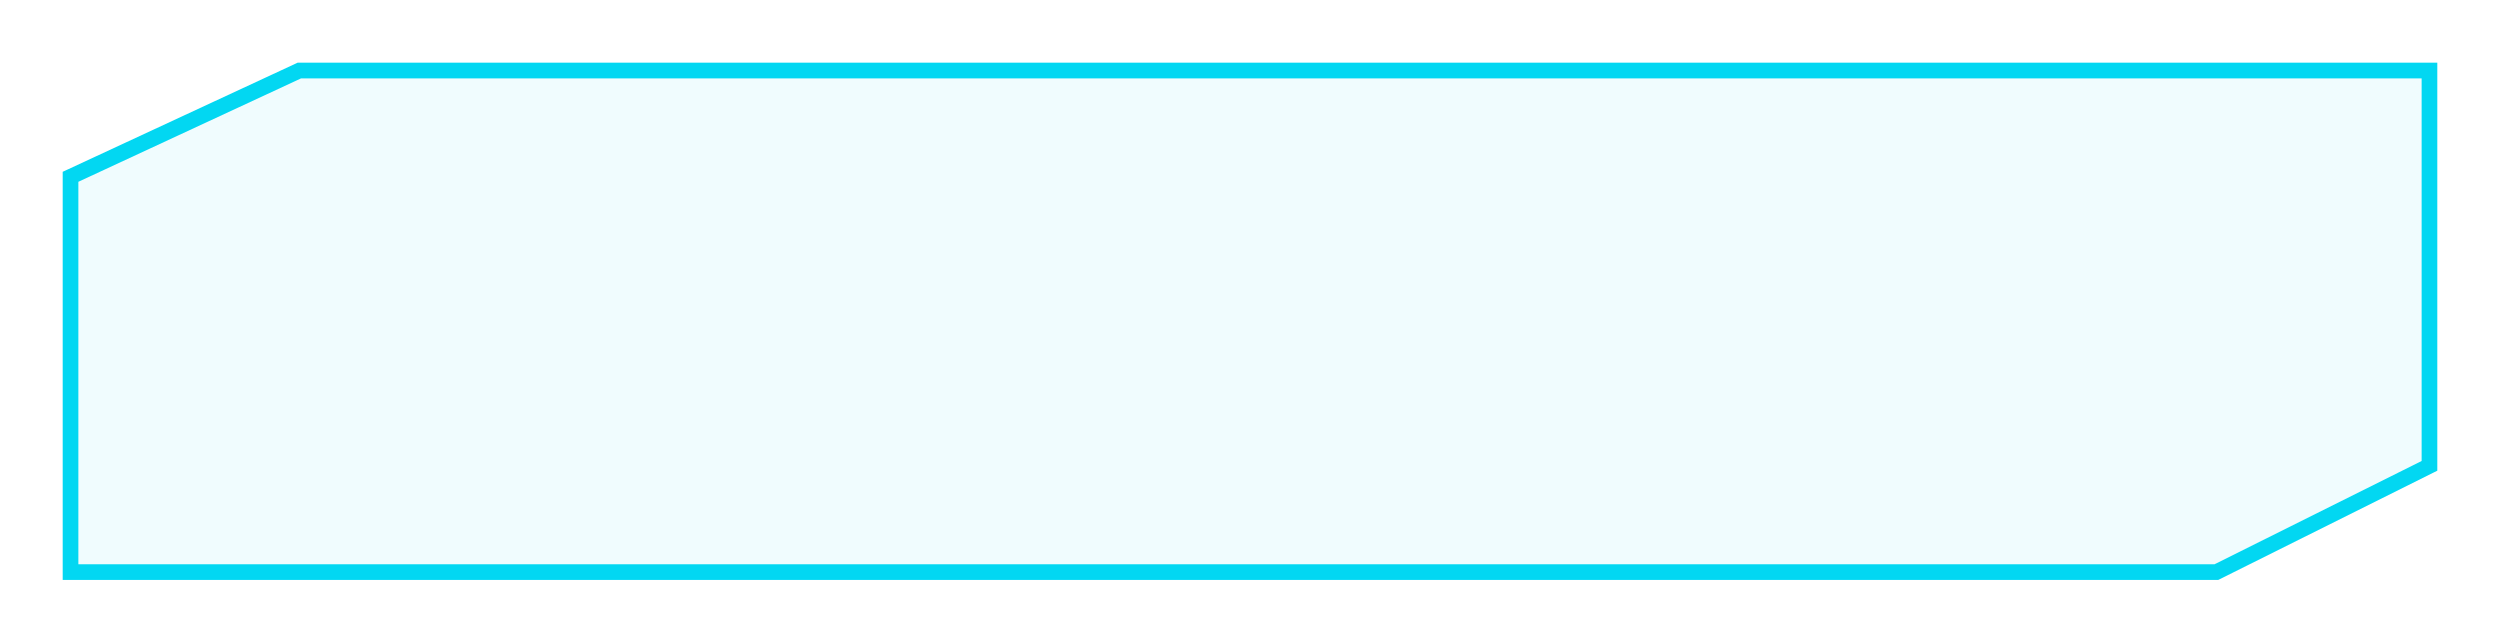 <svg width="319" height="82" viewBox="0 0 319 82" fill="none" xmlns="http://www.w3.org/2000/svg">
<g filter="url(#filter0_d)">
<path fill-rule="evenodd" clip-rule="evenodd" d="M38.197 9L9 22.559V73H161H169H282.81L310 59.441V9H169H161H38.197Z" fill="#02D7F2" fill-opacity="0.06" shape-rendering="crispEdges"/>
<path d="M9 22.559L8.579 21.652L8 21.921V22.559H9ZM38.197 9V8H37.976L37.776 8.093L38.197 9ZM9 73H8V74H9V73ZM282.81 73V74H283.046L283.257 73.895L282.81 73ZM310 59.441L310.446 60.336L311 60.059V59.441H310ZM310 9H311V8H310V9ZM9.421 23.466L38.618 9.907L37.776 8.093L8.579 21.652L9.421 23.466ZM10 73V22.559H8V73H10ZM161 72H9V74H161V72ZM169 72H161V74H169V72ZM282.81 72H169V74H282.81V72ZM309.554 58.546L282.364 72.105L283.257 73.895L310.446 60.336L309.554 58.546ZM309 9V59.441H311V9H309ZM169 10H310V8H169V10ZM161 10H169V8H161V10ZM38.197 10H161V8H38.197V10Z" fill="#02D7F2"/>
</g>
<defs>
<filter id="filter0_d" x="0" y="0" width="319" height="82" filterUnits="userSpaceOnUse" color-interpolation-filters="sRGB">
<feFlood flood-opacity="0" result="BackgroundImageFix"/>
<feColorMatrix in="SourceAlpha" type="matrix" values="0 0 0 0 0 0 0 0 0 0 0 0 0 0 0 0 0 0 127 0" result="hardAlpha"/>
<feOffset/>
<feGaussianBlur stdDeviation="4"/>
<feComposite in2="hardAlpha" operator="out"/>
<feColorMatrix type="matrix" values="0 0 0 0 0.008 0 0 0 0 0.843 0 0 0 0 0.949 0 0 0 1 0"/>
<feBlend mode="normal" in2="BackgroundImageFix" result="effect1_dropShadow"/>
<feBlend mode="normal" in="SourceGraphic" in2="effect1_dropShadow" result="shape"/>
</filter>
</defs>
</svg>
